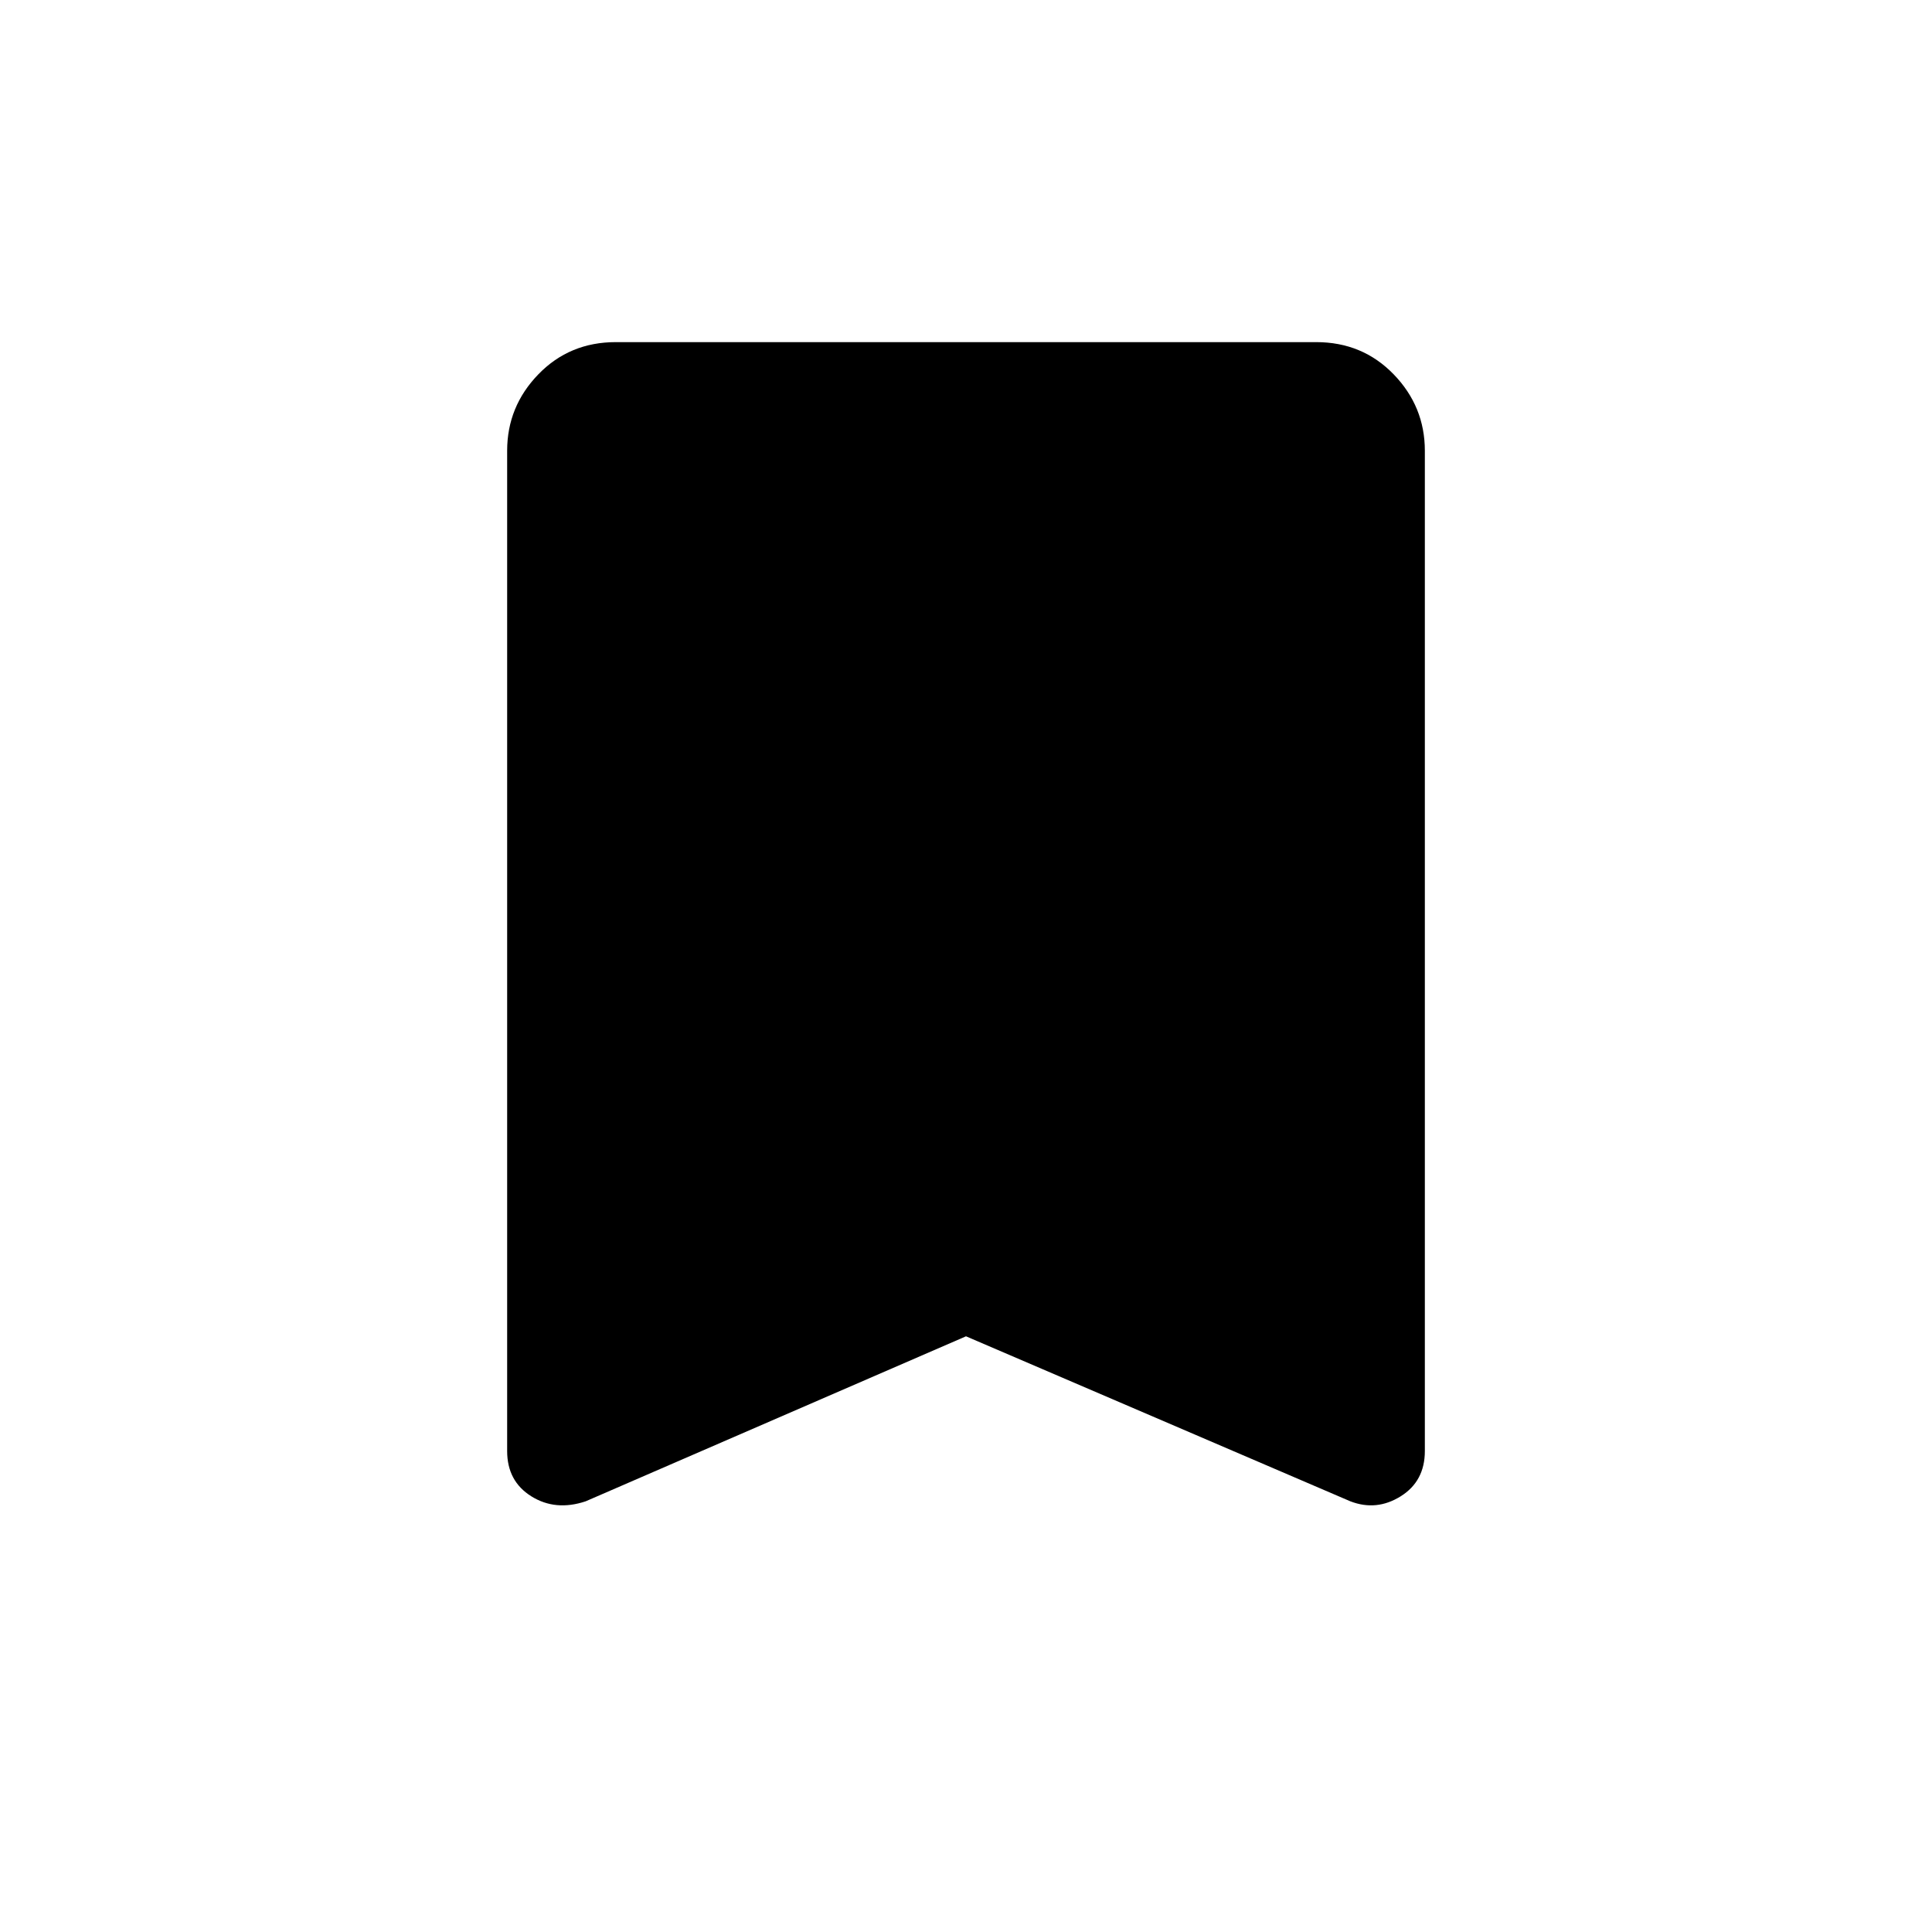 <svg xmlns="http://www.w3.org/2000/svg" height="48" width="48"><path d="M14.55 37.3Q13.8 37.55 13.2 37.175Q12.6 36.8 12.6 36.05V11.2Q12.6 10.1 13.375 9.3Q14.15 8.5 15.3 8.5H32.7Q33.85 8.5 34.625 9.3Q35.4 10.1 35.4 11.2V36.05Q35.4 36.8 34.8 37.175Q34.2 37.55 33.55 37.3L24 33.2Z"/></svg>